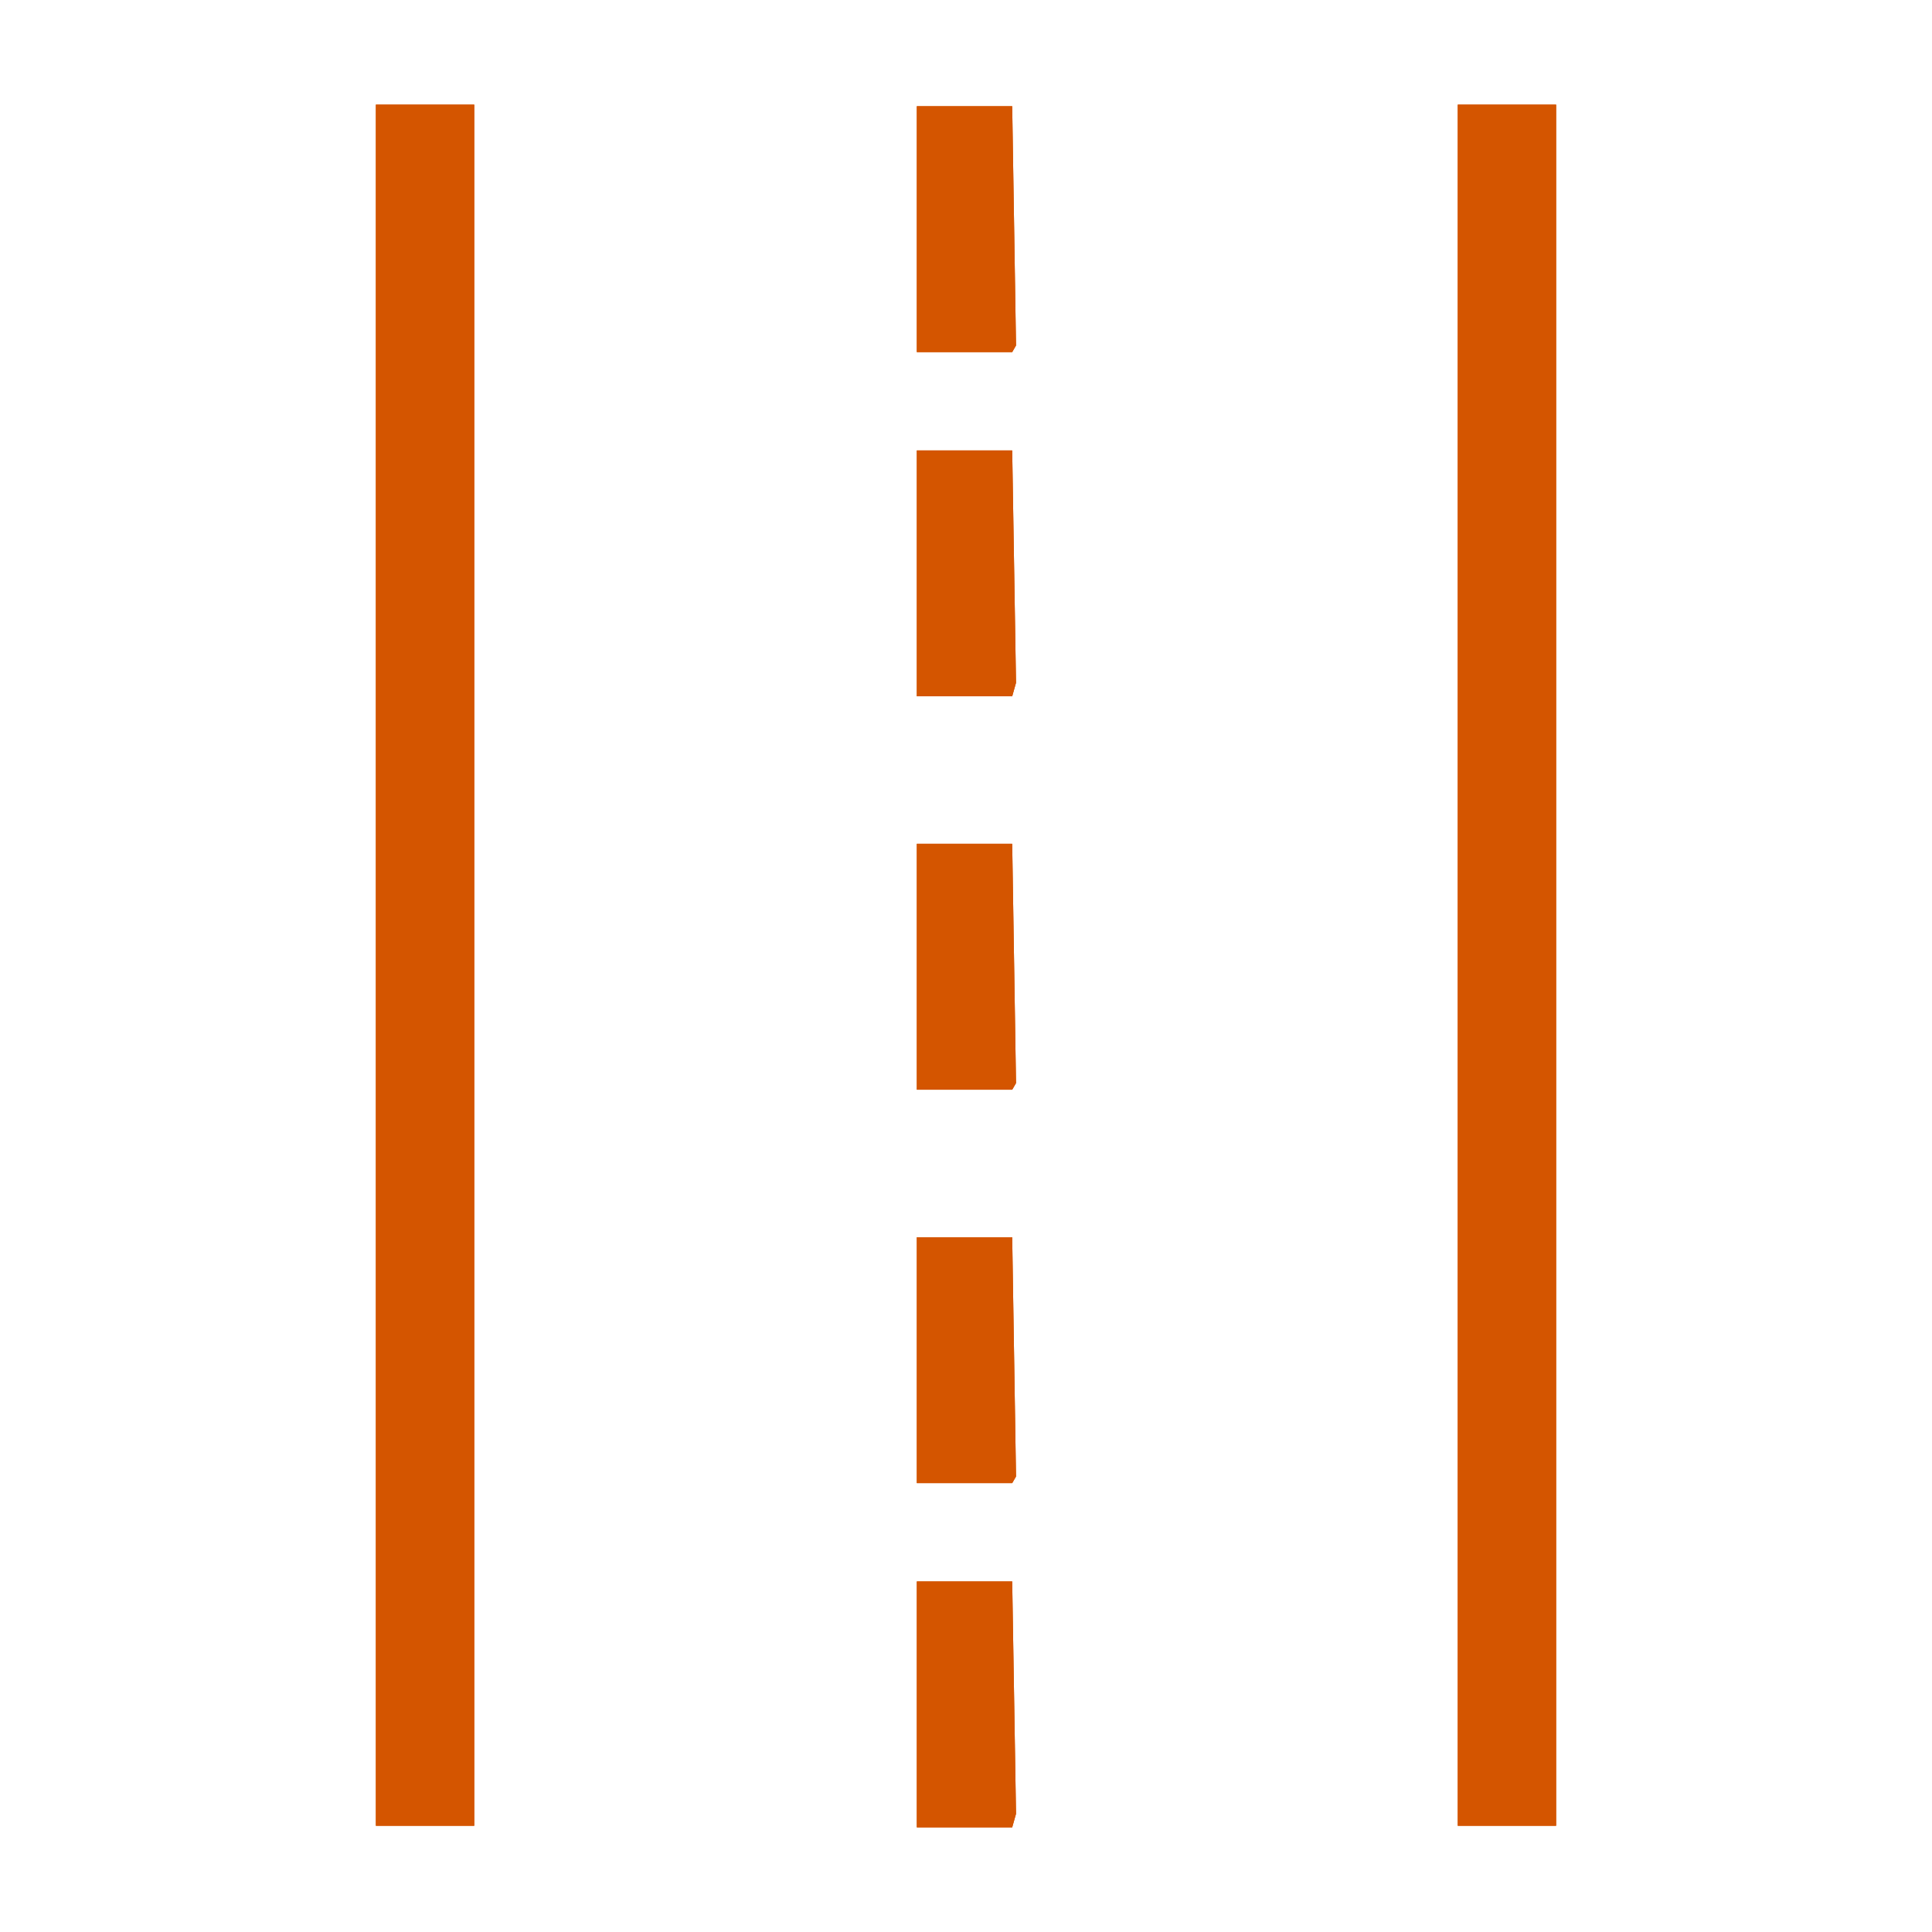 <?xml version="1.0" encoding="iso-8859-1"?>
<!-- Generator: Adobe Illustrator 17.1.0, SVG Export Plug-In . SVG Version: 6.00 Build 0)  -->
<!DOCTYPE svg PUBLIC "-//W3C//DTD SVG 1.1//EN" "http://www.w3.org/Graphics/SVG/1.1/DTD/svg11.dtd">
<svg version="1.1" xmlns="http://www.w3.org/2000/svg" xmlns:xlink="http://www.w3.org/1999/xlink" x="0px" y="0px" width="120px"
	 height="120px" viewBox="0 0 120 120" enable-background="new 0 0 120 120" xml:space="preserve">
<g id="Layer_2" display="none">
	<circle display="inline" opacity="0.5" fill="#DF1F26" cx="60" cy="60" r="60"/>
	<rect x="6.5" y="6.5" display="inline" opacity="0.5" fill="#3B4FA1" width="107" height="107"/>
</g>
<g id="normal">
	<path fill="#d45500" d="M23.347,113.403V6.5h6.109v106.903H23.347L23.347,113.403z M62.869,43.248h-5.923v-15.27h5.923
		l0.237,14.432L62.869,43.248L62.869,43.248z M62.869,21.869h-5.923V6.597h5.923l0.237,14.862L62.869,21.869L62.869,21.869z
		 M62.869,113.5h-5.923V98.228h5.923l0.237,14.432L62.869,113.5L62.869,113.5z M62.869,92.119h-5.923V76.847h5.923l0.237,14.862
		L62.869,92.119L62.869,92.119z M90.544,113.403V6.5h6.109v106.903H90.544L90.544,113.403z M62.869,67.683h-5.923V52.411h5.923
		l0.237,14.864L62.869,67.683L62.869,67.683z"/>
</g>
<g id="active">
	<path fill="#d45500" d="M23.347,113.403V6.5h6.109v106.903H23.347L23.347,113.403z M62.869,43.248h-5.923v-15.27h5.923
		l0.237,14.432L62.869,43.248L62.869,43.248z M62.869,21.869h-5.923V6.597h5.923l0.237,14.862L62.869,21.869L62.869,21.869z
		 M62.869,113.5h-5.923V98.228h5.923l0.237,14.432L62.869,113.5L62.869,113.5z M62.869,92.119h-5.923V76.847h5.923l0.237,14.862
		L62.869,92.119L62.869,92.119z M90.544,113.403V6.5h6.109v106.903H90.544L90.544,113.403z M62.869,67.683h-5.923V52.411h5.923
		l0.237,14.864L62.869,67.683L62.869,67.683z"/>
</g>
<g id="disabled" opacity="0.2">
	<path fill="#d45500" d="M23.347,113.403V6.5h6.109v106.903H23.347L23.347,113.403z M62.869,43.248h-5.923v-15.27h5.923
		l0.237,14.432L62.869,43.248L62.869,43.248z M62.869,21.869h-5.923V6.597h5.923l0.237,14.862L62.869,21.869L62.869,21.869z
		 M62.869,113.5h-5.923V98.228h5.923l0.237,14.432L62.869,113.5L62.869,113.5z M62.869,92.119h-5.923V76.847h5.923l0.237,14.862
		L62.869,92.119L62.869,92.119z M90.544,113.403V6.5h6.109v106.903H90.544L90.544,113.403z M62.869,67.683h-5.923V52.411h5.923
		l0.237,14.864L62.869,67.683L62.869,67.683z"/>
</g>
</svg>
